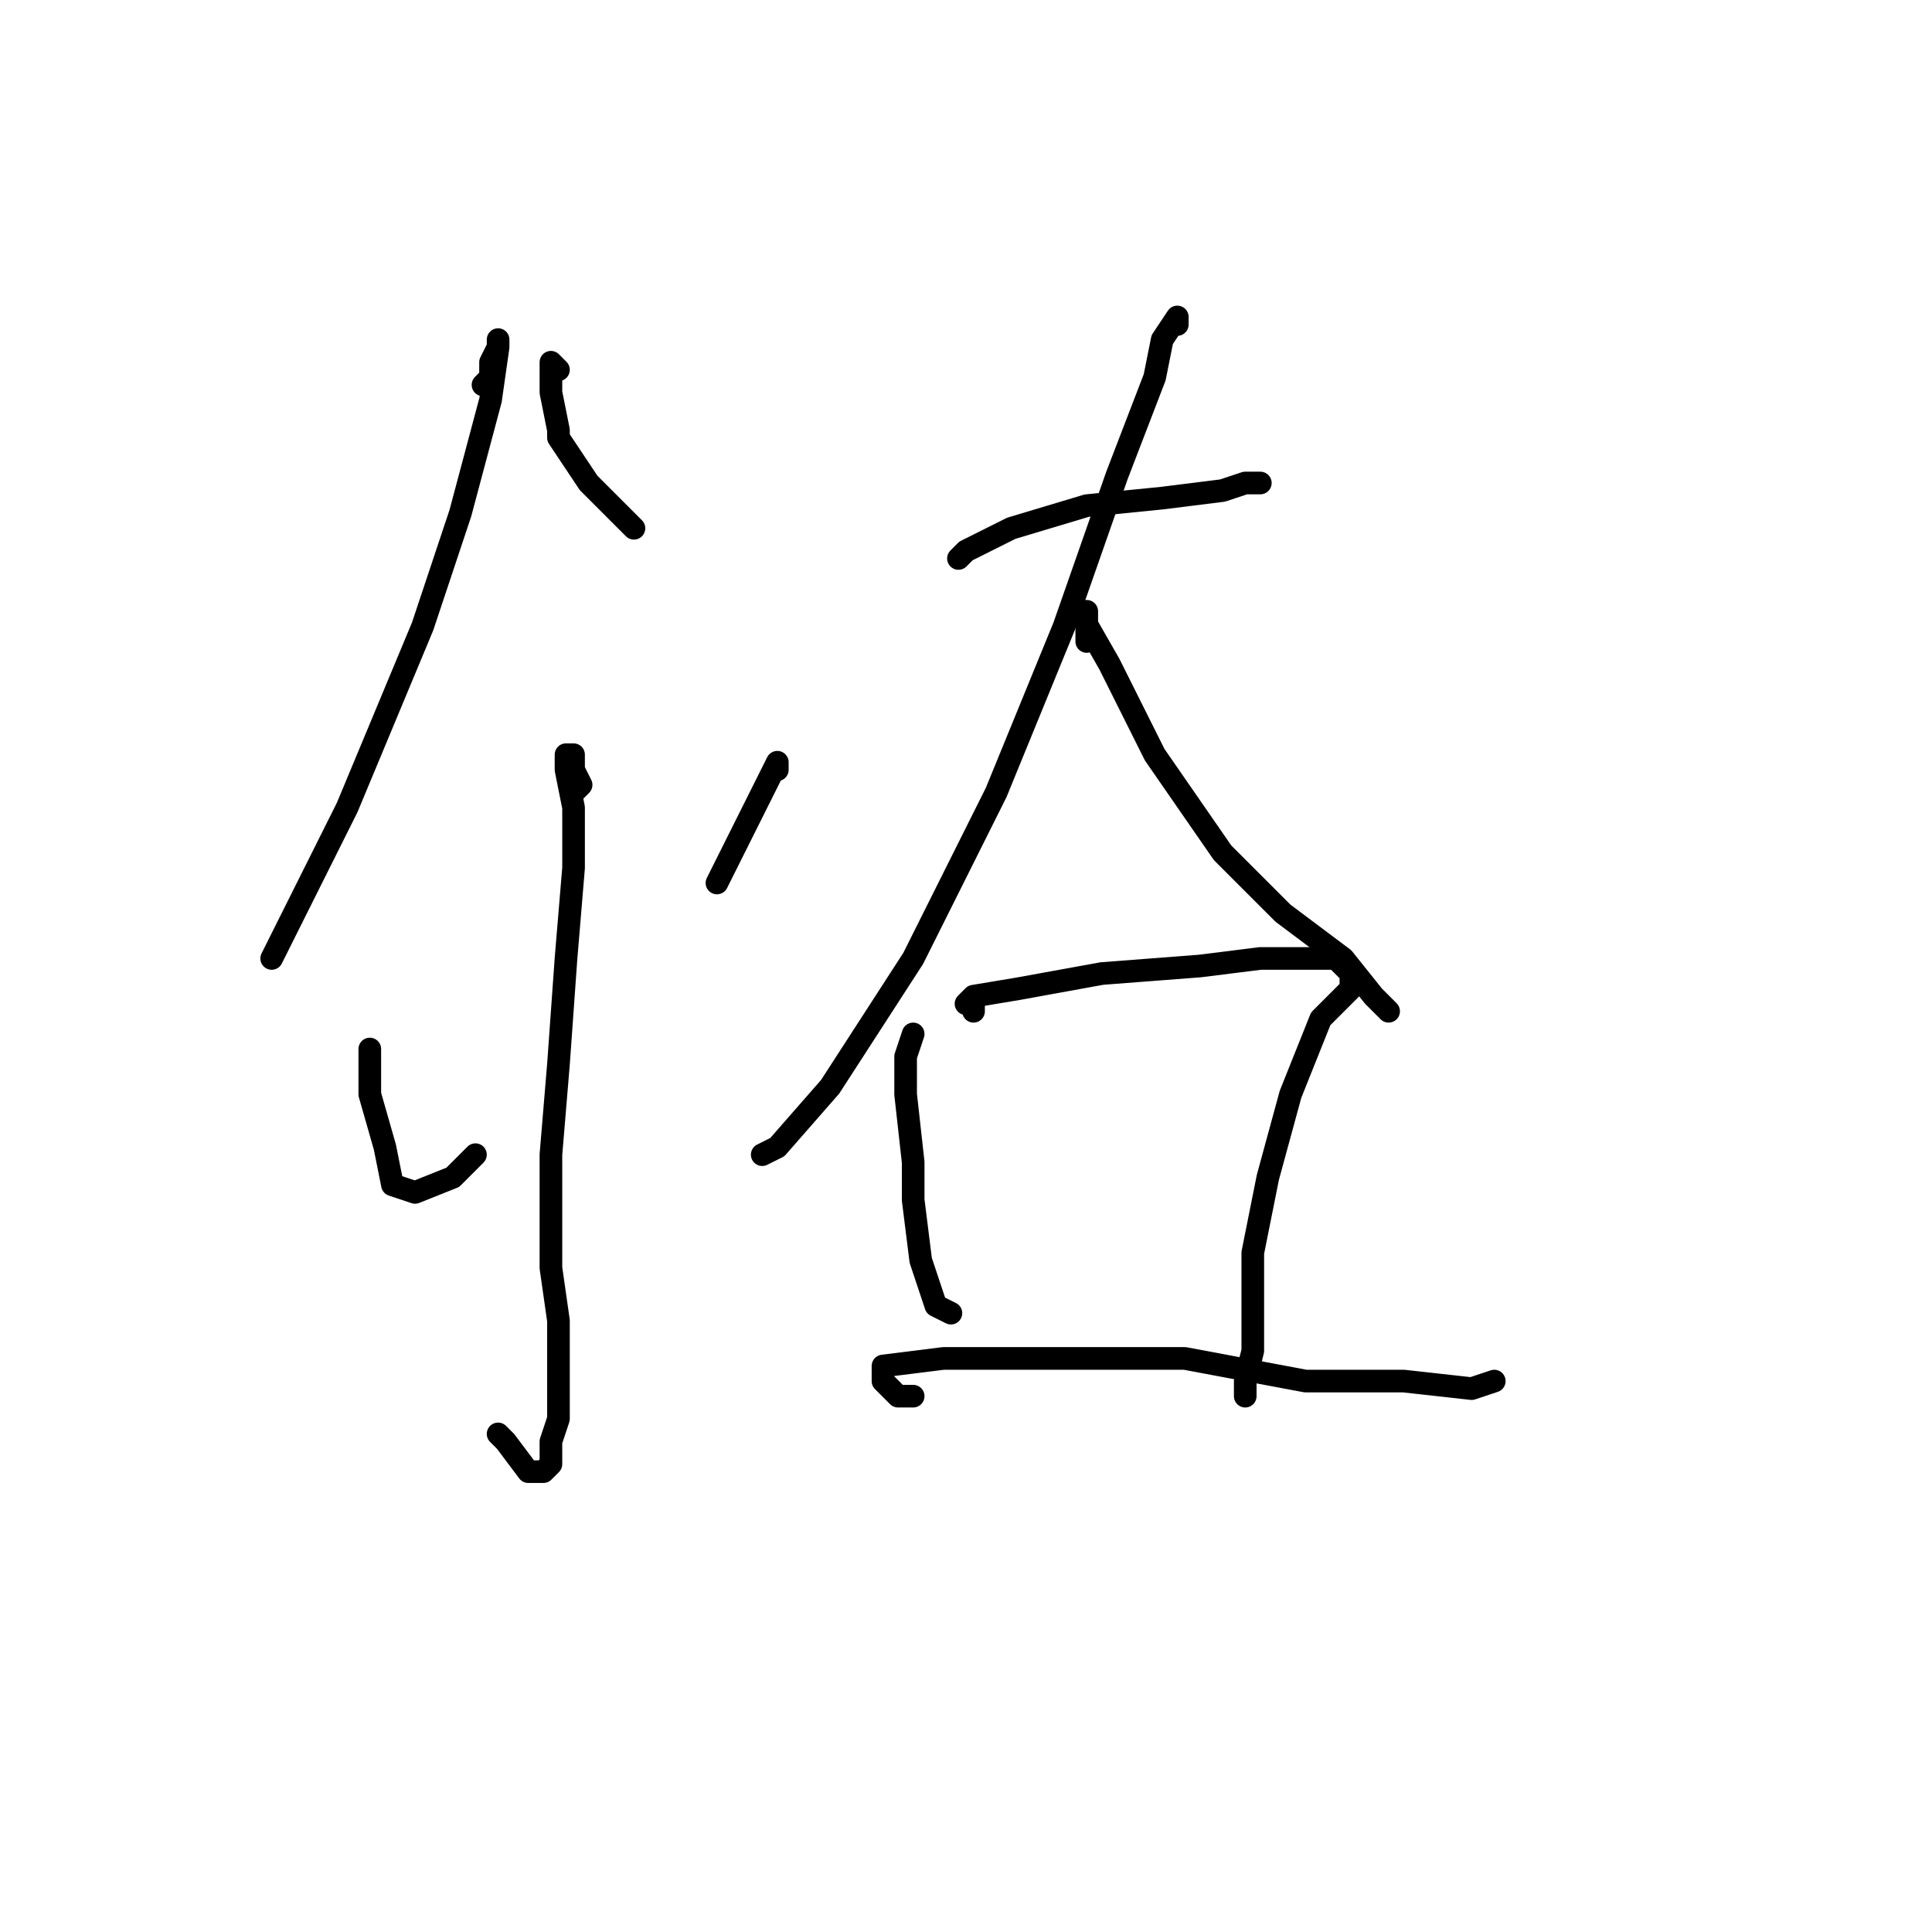 <?xml version="1.0" standalone="no"?>
    <svg width="256" height="256" xmlns="http://www.w3.org/2000/svg" version="1.1">
    <polyline stroke="black" stroke-width="3" stroke-linecap="round" fill="transparent" stroke-linejoin="round" points="64 51 65 50 65 48 66 46 66 45 66 46 65 53 61 68 56 83 46 107 39 121 36 127 36 127 " />
        <polyline stroke="black" stroke-width="3" stroke-linecap="round" fill="transparent" stroke-linejoin="round" points="74 49 73 48 73 52 74 57 74 58 78 64 81 67 82 68 84 70 84 70 " />
        <polyline stroke="black" stroke-width="3" stroke-linecap="round" fill="transparent" stroke-linejoin="round" points="76 105 77 104 76 102 76 100 75 100 75 102 76 107 76 112 76 115 75 127 74 141 73 153 73 163 73 168 74 175 74 182 74 188 73 191 73 192 73 194 72 195 70 195 67 191 66 190 66 190 " />
        <polyline stroke="black" stroke-width="3" stroke-linecap="round" fill="transparent" stroke-linejoin="round" points="49 140 49 139 49 140 49 143 49 145 51 152 52 157 55 158 60 156 63 153 63 153 " />
        <polyline stroke="black" stroke-width="3" stroke-linecap="round" fill="transparent" stroke-linejoin="round" points="103 102 103 101 100 107 95 117 95 117 " />
        <polyline stroke="black" stroke-width="3" stroke-linecap="round" fill="transparent" stroke-linejoin="round" points="128 73 127 74 128 73 134 70 144 67 154 66 162 65 165 64 167 64 167 64 " />
        <polyline stroke="black" stroke-width="3" stroke-linecap="round" fill="transparent" stroke-linejoin="round" points="156 43 156 42 154 45 153 50 148 63 141 83 132 105 121 127 110 144 103 152 101 153 101 153 " />
        <polyline stroke="black" stroke-width="3" stroke-linecap="round" fill="transparent" stroke-linejoin="round" points="144 85 144 83 144 81 143 81 147 88 153 100 162 113 170 121 178 127 182 132 184 134 184 134 " />
        <polyline stroke="black" stroke-width="3" stroke-linecap="round" fill="transparent" stroke-linejoin="round" points="121 137 120 140 120 145 121 154 121 159 122 167 124 173 126 174 126 174 " />
        <polyline stroke="black" stroke-width="3" stroke-linecap="round" fill="transparent" stroke-linejoin="round" points="129 134 129 133 128 133 129 132 135 131 146 129 159 128 167 127 177 127 179 129 179 131 175 135 171 145 168 156 166 166 166 172 166 173 166 177 166 179 165 183 165 185 165 185 " />
        <polyline stroke="black" stroke-width="3" stroke-linecap="round" fill="transparent" stroke-linejoin="round" points="121 185 119 185 117 183 117 181 125 180 139 180 157 180 173 183 186 183 195 184 198 183 198 183 " />
        </svg>